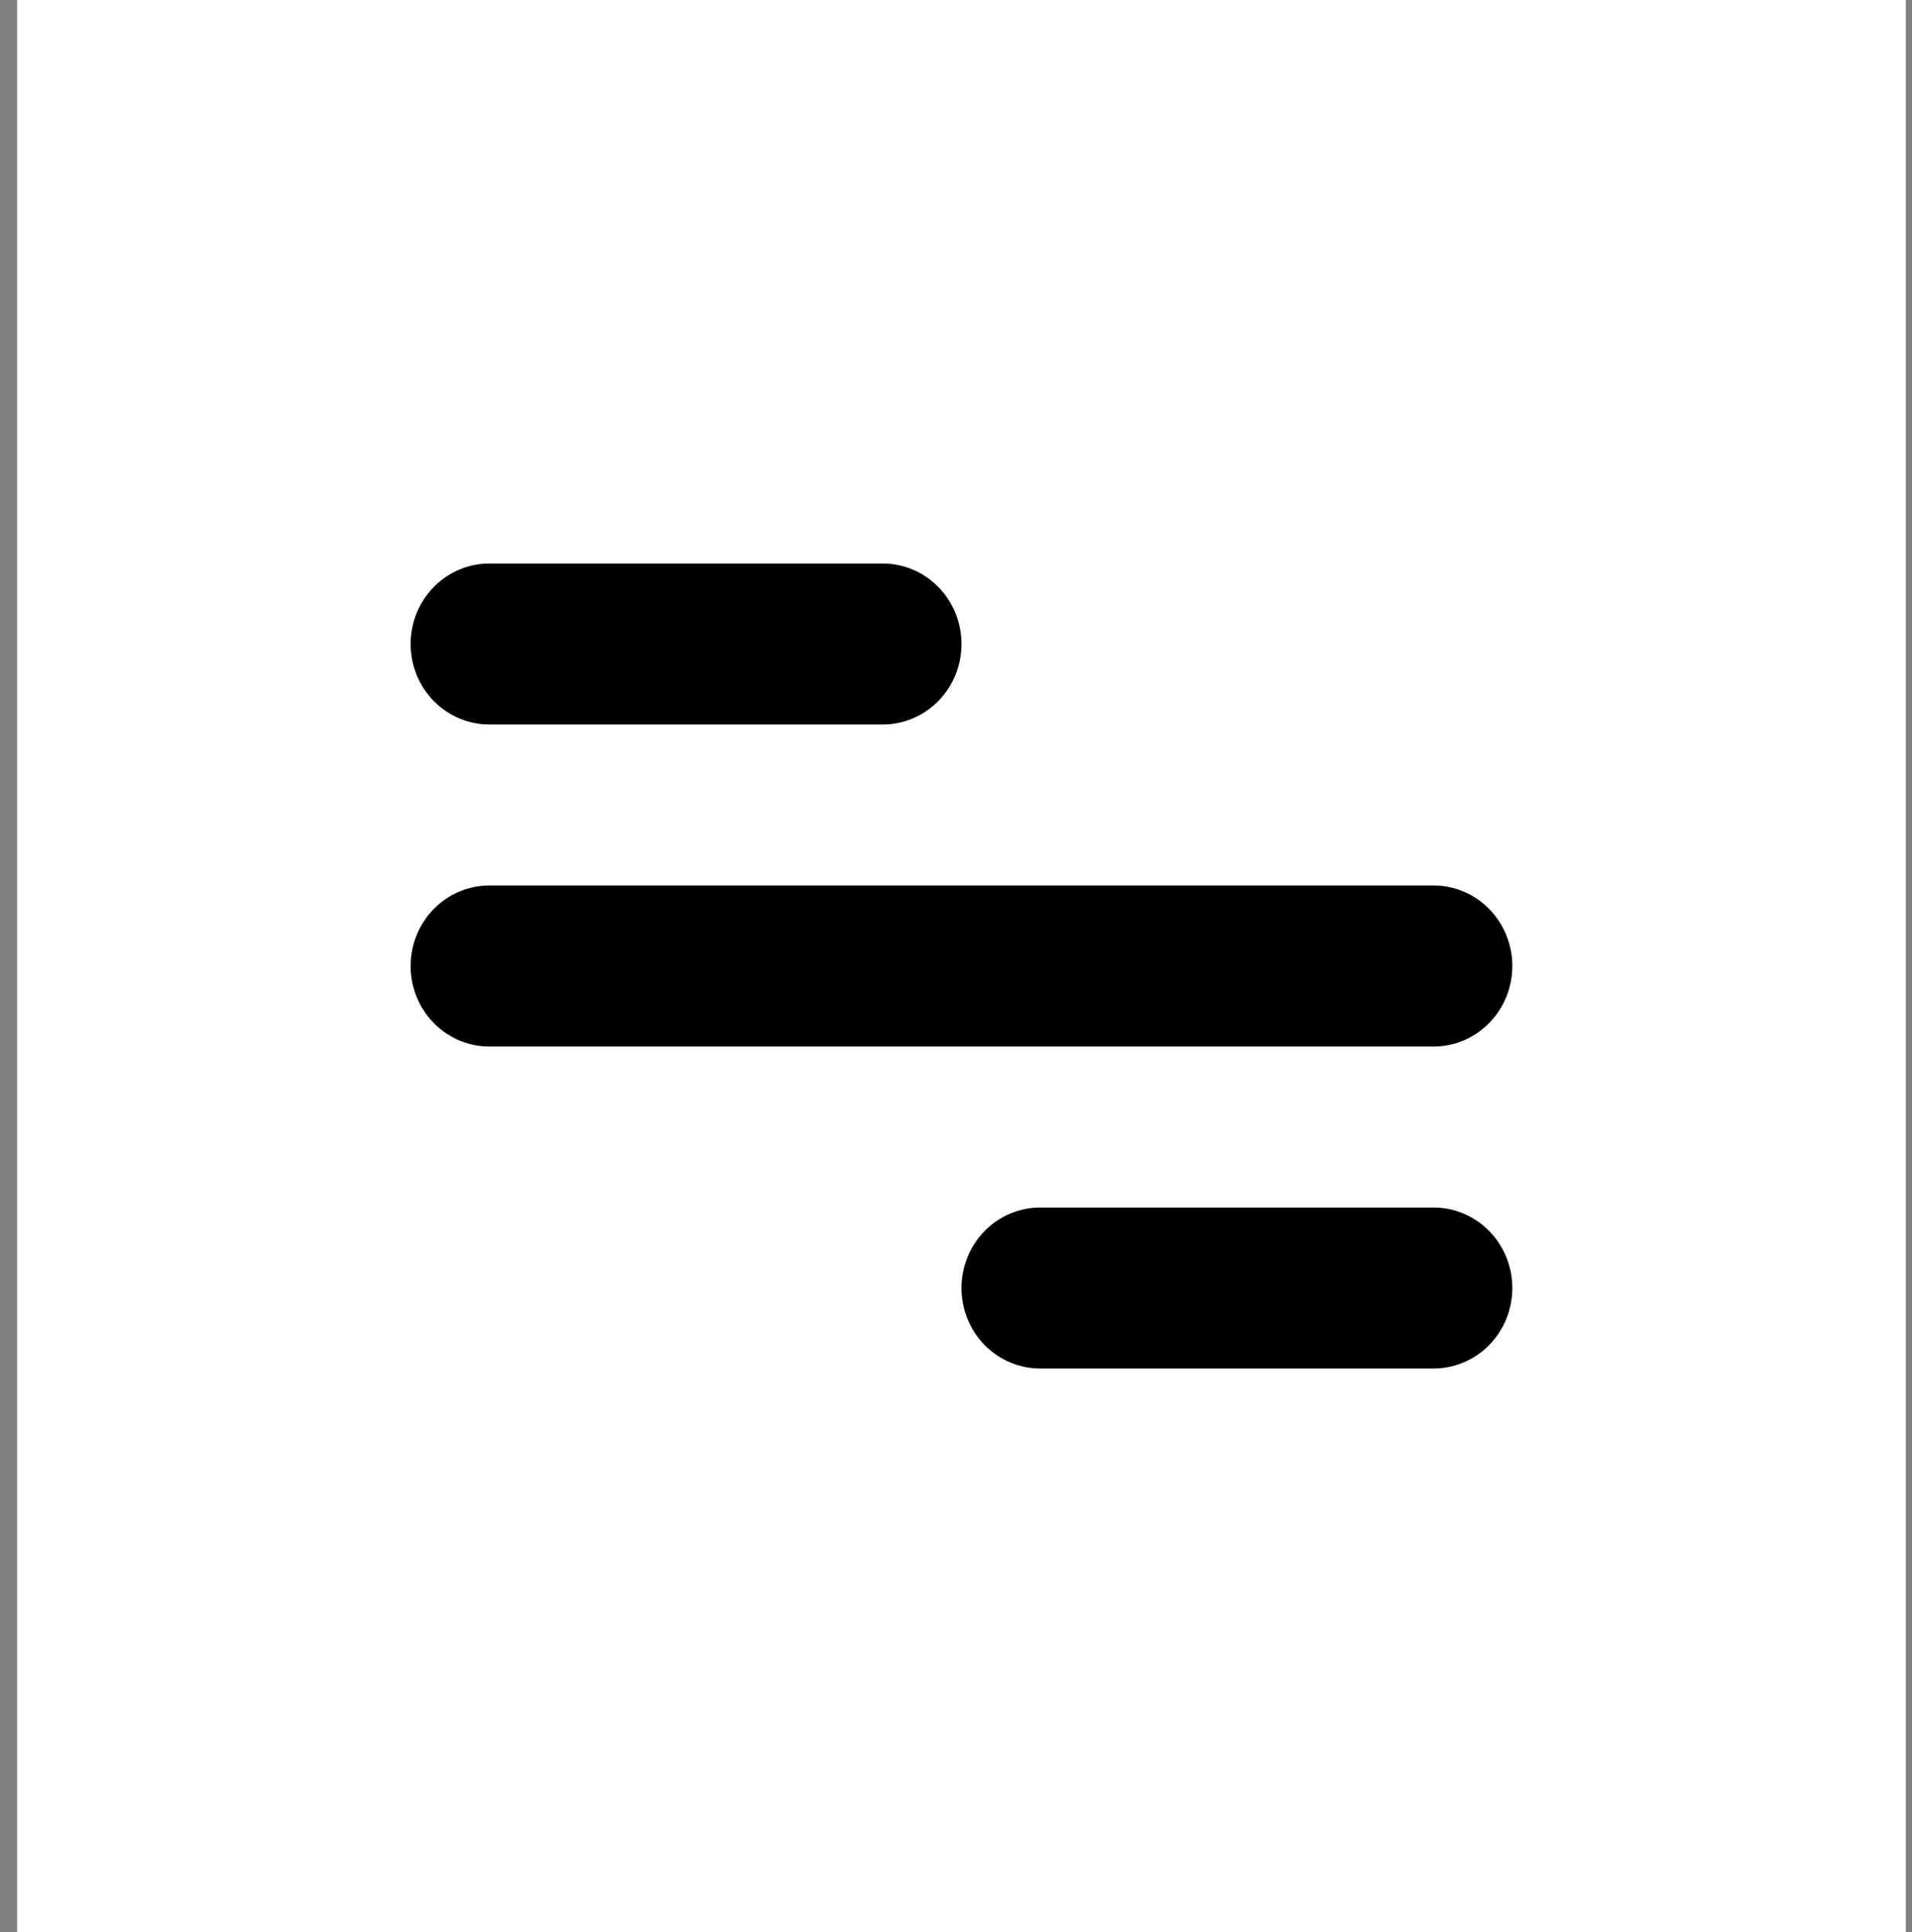 <svg width="96" height="97" viewBox="0 0 96 97" fill="none" xmlns="http://www.w3.org/2000/svg">
<rect x="0" y="0" width="96" height="97" fill="#808080" stroke="none"/>
<rect width="94.827" height="97" transform="translate(0.861)" fill="white"/>
<path d="M24.568 28.292H44.324C45.372 28.292 46.377 28.718 47.118 29.476C47.859 30.233 48.275 31.261 48.275 32.333C48.275 33.405 47.859 34.433 47.118 35.191C46.377 35.949 45.372 36.375 44.324 36.375H24.568C23.52 36.375 22.515 35.949 21.774 35.191C21.033 34.433 20.617 33.405 20.617 32.333C20.617 31.261 21.033 30.233 21.774 29.476C22.515 28.718 23.52 28.292 24.568 28.292V28.292ZM52.226 60.625H71.982C73.029 60.625 74.034 61.051 74.775 61.809C75.516 62.567 75.933 63.595 75.933 64.667C75.933 65.739 75.516 66.767 74.775 67.525C74.034 68.282 73.029 68.708 71.982 68.708H52.226C51.178 68.708 50.173 68.282 49.432 67.525C48.691 66.767 48.275 65.739 48.275 64.667C48.275 63.595 48.691 62.567 49.432 61.809C50.173 61.051 51.178 60.625 52.226 60.625ZM24.568 44.458H71.982C73.029 44.458 74.034 44.884 74.775 45.642C75.516 46.4 75.933 47.428 75.933 48.5C75.933 49.572 75.516 50.6 74.775 51.358C74.034 52.116 73.029 52.542 71.982 52.542H24.568C23.52 52.542 22.515 52.116 21.774 51.358C21.033 50.6 20.617 49.572 20.617 48.5C20.617 47.428 21.033 46.4 21.774 45.642C22.515 44.884 23.52 44.458 24.568 44.458Z" fill="black"/>
</svg>

